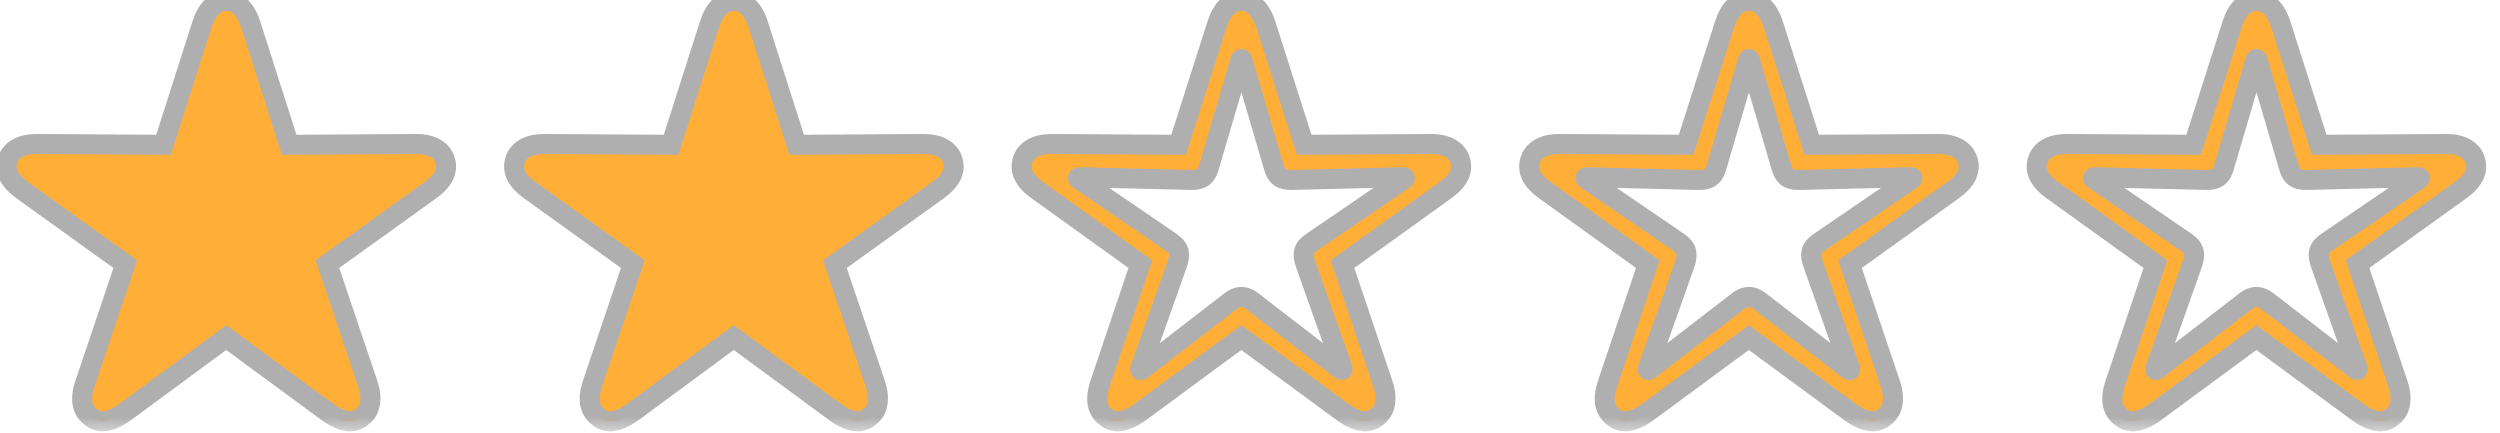 <svg width="75" height="13" viewBox="0 0 75 13" fill="none" xmlns="http://www.w3.org/2000/svg">
<mask id="path-1-outside-1_151_8" maskUnits="userSpaceOnUse" x="-1" y="-1" width="76" height="14" fill="black">
<rect fill="white" x="-1" y="-1" width="76" height="14"/>
<path d="M2.727 12.512C2.59 12.41 2.506 12.273 2.475 12.102C2.447 11.934 2.473 11.734 2.551 11.504L3.758 7.924L0.682 5.715C0.482 5.574 0.344 5.428 0.266 5.275C0.188 5.119 0.176 4.959 0.23 4.795C0.285 4.635 0.389 4.516 0.541 4.438C0.693 4.355 0.893 4.316 1.139 4.32L4.906 4.344L6.055 0.746C6.129 0.512 6.227 0.334 6.348 0.213C6.473 0.088 6.619 0.025 6.787 0.025C6.959 0.025 7.105 0.088 7.227 0.213C7.352 0.334 7.451 0.512 7.525 0.746L8.674 4.344L12.441 4.32C12.688 4.316 12.887 4.355 13.039 4.438C13.191 4.516 13.295 4.635 13.35 4.795C13.404 4.959 13.393 5.119 13.315 5.275C13.236 5.428 13.098 5.574 12.898 5.715L9.822 7.924L11.029 11.504C11.107 11.734 11.131 11.934 11.1 12.102C11.072 12.273 10.99 12.41 10.854 12.512C10.717 12.621 10.562 12.66 10.391 12.629C10.219 12.598 10.035 12.512 9.84 12.371L6.787 10.127L3.74 12.371C3.545 12.512 3.361 12.598 3.189 12.629C3.018 12.66 2.863 12.621 2.727 12.512ZM17.953 12.512C17.816 12.41 17.732 12.273 17.701 12.102C17.673 11.934 17.699 11.734 17.777 11.504L18.984 7.924L15.908 5.715C15.708 5.574 15.57 5.428 15.492 5.275C15.413 5.119 15.402 4.959 15.456 4.795C15.511 4.635 15.615 4.516 15.767 4.438C15.919 4.355 16.119 4.316 16.365 4.32L20.132 4.344L21.281 0.746C21.355 0.512 21.453 0.334 21.574 0.213C21.699 0.088 21.845 0.025 22.013 0.025C22.185 0.025 22.331 0.088 22.453 0.213C22.578 0.334 22.677 0.512 22.751 0.746L23.9 4.344L27.667 4.32C27.913 4.316 28.113 4.355 28.265 4.438C28.417 4.516 28.521 4.635 28.576 4.795C28.63 4.959 28.619 5.119 28.54 5.275C28.462 5.428 28.324 5.574 28.124 5.715L25.048 7.924L26.255 11.504C26.333 11.734 26.357 11.934 26.326 12.102C26.298 12.273 26.216 12.41 26.079 12.512C25.943 12.621 25.788 12.66 25.617 12.629C25.445 12.598 25.261 12.512 25.066 12.371L22.013 10.127L18.966 12.371C18.771 12.512 18.587 12.598 18.415 12.629C18.244 12.66 18.089 12.621 17.953 12.512ZM33.178 12.512C33.042 12.41 32.958 12.273 32.926 12.102C32.899 11.934 32.925 11.734 33.003 11.504L34.21 7.924L31.134 5.715C30.934 5.574 30.796 5.428 30.718 5.275C30.639 5.119 30.628 4.959 30.682 4.795C30.737 4.635 30.84 4.516 30.993 4.438C31.145 4.355 31.345 4.316 31.59 4.32L35.358 4.344L36.507 0.746C36.581 0.512 36.678 0.334 36.8 0.213C36.925 0.088 37.071 0.025 37.239 0.025C37.411 0.025 37.557 0.088 37.678 0.213C37.803 0.334 37.903 0.512 37.977 0.746L39.126 4.344L42.893 4.32C43.139 4.316 43.339 4.355 43.491 4.438C43.643 4.516 43.747 4.635 43.801 4.795C43.856 4.959 43.844 5.119 43.766 5.275C43.688 5.428 43.55 5.574 43.35 5.715L40.274 7.924L41.481 11.504C41.559 11.734 41.583 11.934 41.551 12.102C41.524 12.273 41.442 12.41 41.305 12.512C41.169 12.621 41.014 12.66 40.843 12.629C40.671 12.598 40.487 12.512 40.292 12.371L37.239 10.127L34.192 12.371C33.997 12.512 33.813 12.598 33.641 12.629C33.469 12.66 33.315 12.621 33.178 12.512ZM34.21 11.094C34.218 11.105 34.233 11.104 34.257 11.088L36.899 9.049C37.016 8.955 37.13 8.908 37.239 8.908C37.352 8.908 37.468 8.955 37.585 9.049L40.227 11.088C40.251 11.104 40.266 11.105 40.274 11.094C40.278 11.086 40.278 11.07 40.274 11.047L39.161 7.906C39.13 7.812 39.112 7.729 39.108 7.654C39.108 7.576 39.128 7.506 39.167 7.443C39.21 7.381 39.274 7.32 39.36 7.262L42.114 5.381C42.137 5.365 42.147 5.35 42.143 5.334C42.139 5.322 42.122 5.316 42.09 5.316L38.762 5.398C38.61 5.402 38.491 5.377 38.405 5.322C38.319 5.264 38.255 5.158 38.212 5.006L37.274 1.812C37.266 1.785 37.255 1.771 37.239 1.771C37.227 1.771 37.218 1.785 37.21 1.812L36.272 5.006C36.229 5.158 36.165 5.264 36.079 5.322C35.993 5.377 35.874 5.402 35.721 5.398L32.393 5.316C32.362 5.316 32.344 5.322 32.34 5.334C32.337 5.35 32.346 5.365 32.37 5.381L35.124 7.262C35.21 7.32 35.272 7.381 35.311 7.443C35.354 7.506 35.374 7.576 35.37 7.654C35.37 7.729 35.354 7.812 35.323 7.906L34.21 11.047C34.202 11.07 34.202 11.086 34.21 11.094ZM48.404 12.512C48.268 12.41 48.184 12.273 48.152 12.102C48.125 11.934 48.151 11.734 48.229 11.504L49.436 7.924L46.359 5.715C46.16 5.574 46.022 5.428 45.943 5.275C45.865 5.119 45.854 4.959 45.908 4.795C45.963 4.635 46.066 4.516 46.219 4.438C46.371 4.355 46.57 4.316 46.816 4.32L50.584 4.344L51.733 0.746C51.807 0.512 51.904 0.334 52.026 0.213C52.151 0.088 52.297 0.025 52.465 0.025C52.637 0.025 52.783 0.088 52.904 0.213C53.029 0.334 53.129 0.512 53.203 0.746L54.352 4.344L58.119 4.32C58.365 4.316 58.565 4.355 58.717 4.438C58.869 4.516 58.973 4.635 59.027 4.795C59.082 4.959 59.07 5.119 58.992 5.275C58.914 5.428 58.776 5.574 58.576 5.715L55.5 7.924L56.707 11.504C56.785 11.734 56.809 11.934 56.777 12.102C56.75 12.273 56.668 12.41 56.531 12.512C56.395 12.621 56.24 12.66 56.068 12.629C55.897 12.598 55.713 12.512 55.518 12.371L52.465 10.127L49.418 12.371C49.223 12.512 49.039 12.598 48.867 12.629C48.695 12.66 48.541 12.621 48.404 12.512ZM49.436 11.094C49.443 11.105 49.459 11.104 49.483 11.088L52.125 9.049C52.242 8.955 52.355 8.908 52.465 8.908C52.578 8.908 52.693 8.955 52.811 9.049L55.453 11.088C55.477 11.104 55.492 11.105 55.5 11.094C55.504 11.086 55.504 11.07 55.5 11.047L54.387 7.906C54.355 7.812 54.338 7.729 54.334 7.654C54.334 7.576 54.354 7.506 54.393 7.443C54.436 7.381 54.5 7.32 54.586 7.262L57.34 5.381C57.363 5.365 57.373 5.35 57.369 5.334C57.365 5.322 57.348 5.316 57.316 5.316L53.988 5.398C53.836 5.402 53.717 5.377 53.631 5.322C53.545 5.264 53.48 5.158 53.438 5.006L52.5 1.812C52.492 1.785 52.48 1.771 52.465 1.771C52.453 1.771 52.443 1.785 52.436 1.812L51.498 5.006C51.455 5.158 51.391 5.264 51.305 5.322C51.219 5.377 51.1 5.402 50.947 5.398L47.619 5.316C47.588 5.316 47.57 5.322 47.566 5.334C47.563 5.35 47.572 5.365 47.596 5.381L50.35 7.262C50.436 7.32 50.498 7.381 50.537 7.443C50.58 7.506 50.6 7.576 50.596 7.654C50.596 7.729 50.58 7.812 50.549 7.906L49.436 11.047C49.428 11.07 49.428 11.086 49.436 11.094ZM63.63 12.512C63.494 12.41 63.41 12.273 63.378 12.102C63.351 11.934 63.376 11.734 63.455 11.504L64.662 7.924L61.585 5.715C61.386 5.574 61.248 5.428 61.169 5.275C61.091 5.119 61.08 4.959 61.134 4.795C61.189 4.635 61.292 4.516 61.445 4.438C61.597 4.355 61.796 4.316 62.042 4.32L65.81 4.344L66.958 0.746C67.033 0.512 67.13 0.334 67.251 0.213C67.376 0.088 67.523 0.025 67.691 0.025C67.863 0.025 68.009 0.088 68.13 0.213C68.255 0.334 68.355 0.512 68.429 0.746L69.578 4.344L73.345 4.32C73.591 4.316 73.79 4.355 73.943 4.438C74.095 4.516 74.199 4.635 74.253 4.795C74.308 4.959 74.296 5.119 74.218 5.275C74.14 5.428 74.001 5.574 73.802 5.715L70.726 7.924L71.933 11.504C72.011 11.734 72.035 11.934 72.003 12.102C71.976 12.273 71.894 12.41 71.757 12.512C71.621 12.621 71.466 12.66 71.294 12.629C71.123 12.598 70.939 12.512 70.744 12.371L67.691 10.127L64.644 12.371C64.449 12.512 64.265 12.598 64.093 12.629C63.921 12.66 63.767 12.621 63.63 12.512ZM64.662 11.094C64.669 11.105 64.685 11.104 64.708 11.088L67.351 9.049C67.468 8.955 67.582 8.908 67.691 8.908C67.804 8.908 67.919 8.955 68.037 9.049L70.679 11.088C70.703 11.104 70.718 11.105 70.726 11.094C70.73 11.086 70.73 11.07 70.726 11.047L69.613 7.906C69.582 7.812 69.564 7.729 69.56 7.654C69.56 7.576 69.579 7.506 69.619 7.443C69.662 7.381 69.726 7.32 69.812 7.262L72.566 5.381C72.589 5.365 72.599 5.35 72.595 5.334C72.591 5.322 72.574 5.316 72.542 5.316L69.214 5.398C69.062 5.402 68.943 5.377 68.857 5.322C68.771 5.264 68.707 5.158 68.663 5.006L67.726 1.812C67.718 1.785 67.707 1.771 67.691 1.771C67.679 1.771 67.669 1.785 67.662 1.812L66.724 5.006C66.681 5.158 66.617 5.264 66.531 5.322C66.445 5.377 66.326 5.402 66.173 5.398L62.845 5.316C62.814 5.316 62.796 5.322 62.792 5.334C62.788 5.35 62.798 5.365 62.822 5.381L65.576 7.262C65.662 7.32 65.724 7.381 65.763 7.443C65.806 7.506 65.826 7.576 65.822 7.654C65.822 7.729 65.806 7.812 65.775 7.906L64.662 11.047C64.654 11.07 64.654 11.086 64.662 11.094Z"/>
</mask>
<path d="M2.727 12.512C2.59 12.41 2.506 12.273 2.475 12.102C2.447 11.934 2.473 11.734 2.551 11.504L3.758 7.924L0.682 5.715C0.482 5.574 0.344 5.428 0.266 5.275C0.188 5.119 0.176 4.959 0.23 4.795C0.285 4.635 0.389 4.516 0.541 4.438C0.693 4.355 0.893 4.316 1.139 4.32L4.906 4.344L6.055 0.746C6.129 0.512 6.227 0.334 6.348 0.213C6.473 0.088 6.619 0.025 6.787 0.025C6.959 0.025 7.105 0.088 7.227 0.213C7.352 0.334 7.451 0.512 7.525 0.746L8.674 4.344L12.441 4.32C12.688 4.316 12.887 4.355 13.039 4.438C13.191 4.516 13.295 4.635 13.35 4.795C13.404 4.959 13.393 5.119 13.315 5.275C13.236 5.428 13.098 5.574 12.898 5.715L9.822 7.924L11.029 11.504C11.107 11.734 11.131 11.934 11.1 12.102C11.072 12.273 10.99 12.41 10.854 12.512C10.717 12.621 10.562 12.66 10.391 12.629C10.219 12.598 10.035 12.512 9.84 12.371L6.787 10.127L3.74 12.371C3.545 12.512 3.361 12.598 3.189 12.629C3.018 12.66 2.863 12.621 2.727 12.512ZM17.953 12.512C17.816 12.41 17.732 12.273 17.701 12.102C17.673 11.934 17.699 11.734 17.777 11.504L18.984 7.924L15.908 5.715C15.708 5.574 15.57 5.428 15.492 5.275C15.413 5.119 15.402 4.959 15.456 4.795C15.511 4.635 15.615 4.516 15.767 4.438C15.919 4.355 16.119 4.316 16.365 4.32L20.132 4.344L21.281 0.746C21.355 0.512 21.453 0.334 21.574 0.213C21.699 0.088 21.845 0.025 22.013 0.025C22.185 0.025 22.331 0.088 22.453 0.213C22.578 0.334 22.677 0.512 22.751 0.746L23.9 4.344L27.667 4.32C27.913 4.316 28.113 4.355 28.265 4.438C28.417 4.516 28.521 4.635 28.576 4.795C28.63 4.959 28.619 5.119 28.54 5.275C28.462 5.428 28.324 5.574 28.124 5.715L25.048 7.924L26.255 11.504C26.333 11.734 26.357 11.934 26.326 12.102C26.298 12.273 26.216 12.41 26.079 12.512C25.943 12.621 25.788 12.66 25.617 12.629C25.445 12.598 25.261 12.512 25.066 12.371L22.013 10.127L18.966 12.371C18.771 12.512 18.587 12.598 18.415 12.629C18.244 12.66 18.089 12.621 17.953 12.512ZM33.178 12.512C33.042 12.41 32.958 12.273 32.926 12.102C32.899 11.934 32.925 11.734 33.003 11.504L34.21 7.924L31.134 5.715C30.934 5.574 30.796 5.428 30.718 5.275C30.639 5.119 30.628 4.959 30.682 4.795C30.737 4.635 30.84 4.516 30.993 4.438C31.145 4.355 31.345 4.316 31.59 4.32L35.358 4.344L36.507 0.746C36.581 0.512 36.678 0.334 36.8 0.213C36.925 0.088 37.071 0.025 37.239 0.025C37.411 0.025 37.557 0.088 37.678 0.213C37.803 0.334 37.903 0.512 37.977 0.746L39.126 4.344L42.893 4.32C43.139 4.316 43.339 4.355 43.491 4.438C43.643 4.516 43.747 4.635 43.801 4.795C43.856 4.959 43.844 5.119 43.766 5.275C43.688 5.428 43.55 5.574 43.35 5.715L40.274 7.924L41.481 11.504C41.559 11.734 41.583 11.934 41.551 12.102C41.524 12.273 41.442 12.41 41.305 12.512C41.169 12.621 41.014 12.66 40.843 12.629C40.671 12.598 40.487 12.512 40.292 12.371L37.239 10.127L34.192 12.371C33.997 12.512 33.813 12.598 33.641 12.629C33.469 12.66 33.315 12.621 33.178 12.512ZM34.21 11.094C34.218 11.105 34.233 11.104 34.257 11.088L36.899 9.049C37.016 8.955 37.13 8.908 37.239 8.908C37.352 8.908 37.468 8.955 37.585 9.049L40.227 11.088C40.251 11.104 40.266 11.105 40.274 11.094C40.278 11.086 40.278 11.07 40.274 11.047L39.161 7.906C39.13 7.812 39.112 7.729 39.108 7.654C39.108 7.576 39.128 7.506 39.167 7.443C39.21 7.381 39.274 7.32 39.36 7.262L42.114 5.381C42.137 5.365 42.147 5.35 42.143 5.334C42.139 5.322 42.122 5.316 42.09 5.316L38.762 5.398C38.61 5.402 38.491 5.377 38.405 5.322C38.319 5.264 38.255 5.158 38.212 5.006L37.274 1.812C37.266 1.785 37.255 1.771 37.239 1.771C37.227 1.771 37.218 1.785 37.21 1.812L36.272 5.006C36.229 5.158 36.165 5.264 36.079 5.322C35.993 5.377 35.874 5.402 35.721 5.398L32.393 5.316C32.362 5.316 32.344 5.322 32.34 5.334C32.337 5.35 32.346 5.365 32.37 5.381L35.124 7.262C35.21 7.32 35.272 7.381 35.311 7.443C35.354 7.506 35.374 7.576 35.37 7.654C35.37 7.729 35.354 7.812 35.323 7.906L34.21 11.047C34.202 11.07 34.202 11.086 34.21 11.094ZM48.404 12.512C48.268 12.41 48.184 12.273 48.152 12.102C48.125 11.934 48.151 11.734 48.229 11.504L49.436 7.924L46.359 5.715C46.16 5.574 46.022 5.428 45.943 5.275C45.865 5.119 45.854 4.959 45.908 4.795C45.963 4.635 46.066 4.516 46.219 4.438C46.371 4.355 46.57 4.316 46.816 4.32L50.584 4.344L51.733 0.746C51.807 0.512 51.904 0.334 52.026 0.213C52.151 0.088 52.297 0.025 52.465 0.025C52.637 0.025 52.783 0.088 52.904 0.213C53.029 0.334 53.129 0.512 53.203 0.746L54.352 4.344L58.119 4.32C58.365 4.316 58.565 4.355 58.717 4.438C58.869 4.516 58.973 4.635 59.027 4.795C59.082 4.959 59.07 5.119 58.992 5.275C58.914 5.428 58.776 5.574 58.576 5.715L55.5 7.924L56.707 11.504C56.785 11.734 56.809 11.934 56.777 12.102C56.75 12.273 56.668 12.41 56.531 12.512C56.395 12.621 56.24 12.66 56.068 12.629C55.897 12.598 55.713 12.512 55.518 12.371L52.465 10.127L49.418 12.371C49.223 12.512 49.039 12.598 48.867 12.629C48.695 12.66 48.541 12.621 48.404 12.512ZM49.436 11.094C49.443 11.105 49.459 11.104 49.483 11.088L52.125 9.049C52.242 8.955 52.355 8.908 52.465 8.908C52.578 8.908 52.693 8.955 52.811 9.049L55.453 11.088C55.477 11.104 55.492 11.105 55.5 11.094C55.504 11.086 55.504 11.07 55.5 11.047L54.387 7.906C54.355 7.812 54.338 7.729 54.334 7.654C54.334 7.576 54.354 7.506 54.393 7.443C54.436 7.381 54.5 7.32 54.586 7.262L57.34 5.381C57.363 5.365 57.373 5.35 57.369 5.334C57.365 5.322 57.348 5.316 57.316 5.316L53.988 5.398C53.836 5.402 53.717 5.377 53.631 5.322C53.545 5.264 53.48 5.158 53.438 5.006L52.5 1.812C52.492 1.785 52.48 1.771 52.465 1.771C52.453 1.771 52.443 1.785 52.436 1.812L51.498 5.006C51.455 5.158 51.391 5.264 51.305 5.322C51.219 5.377 51.1 5.402 50.947 5.398L47.619 5.316C47.588 5.316 47.57 5.322 47.566 5.334C47.563 5.35 47.572 5.365 47.596 5.381L50.35 7.262C50.436 7.32 50.498 7.381 50.537 7.443C50.58 7.506 50.6 7.576 50.596 7.654C50.596 7.729 50.58 7.812 50.549 7.906L49.436 11.047C49.428 11.07 49.428 11.086 49.436 11.094ZM63.63 12.512C63.494 12.41 63.41 12.273 63.378 12.102C63.351 11.934 63.376 11.734 63.455 11.504L64.662 7.924L61.585 5.715C61.386 5.574 61.248 5.428 61.169 5.275C61.091 5.119 61.08 4.959 61.134 4.795C61.189 4.635 61.292 4.516 61.445 4.438C61.597 4.355 61.796 4.316 62.042 4.32L65.81 4.344L66.958 0.746C67.033 0.512 67.13 0.334 67.251 0.213C67.376 0.088 67.523 0.025 67.691 0.025C67.863 0.025 68.009 0.088 68.13 0.213C68.255 0.334 68.355 0.512 68.429 0.746L69.578 4.344L73.345 4.32C73.591 4.316 73.79 4.355 73.943 4.438C74.095 4.516 74.199 4.635 74.253 4.795C74.308 4.959 74.296 5.119 74.218 5.275C74.14 5.428 74.001 5.574 73.802 5.715L70.726 7.924L71.933 11.504C72.011 11.734 72.035 11.934 72.003 12.102C71.976 12.273 71.894 12.41 71.757 12.512C71.621 12.621 71.466 12.66 71.294 12.629C71.123 12.598 70.939 12.512 70.744 12.371L67.691 10.127L64.644 12.371C64.449 12.512 64.265 12.598 64.093 12.629C63.921 12.66 63.767 12.621 63.63 12.512ZM64.662 11.094C64.669 11.105 64.685 11.104 64.708 11.088L67.351 9.049C67.468 8.955 67.582 8.908 67.691 8.908C67.804 8.908 67.919 8.955 68.037 9.049L70.679 11.088C70.703 11.104 70.718 11.105 70.726 11.094C70.73 11.086 70.73 11.07 70.726 11.047L69.613 7.906C69.582 7.812 69.564 7.729 69.56 7.654C69.56 7.576 69.579 7.506 69.619 7.443C69.662 7.381 69.726 7.32 69.812 7.262L72.566 5.381C72.589 5.365 72.599 5.35 72.595 5.334C72.591 5.322 72.574 5.316 72.542 5.316L69.214 5.398C69.062 5.402 68.943 5.377 68.857 5.322C68.771 5.264 68.707 5.158 68.663 5.006L67.726 1.812C67.718 1.785 67.707 1.771 67.691 1.771C67.679 1.771 67.669 1.785 67.662 1.812L66.724 5.006C66.681 5.158 66.617 5.264 66.531 5.322C66.445 5.377 66.326 5.402 66.173 5.398L62.845 5.316C62.814 5.316 62.796 5.322 62.792 5.334C62.788 5.35 62.798 5.365 62.822 5.381L65.576 7.262C65.662 7.32 65.724 7.381 65.763 7.443C65.806 7.506 65.826 7.576 65.822 7.654C65.822 7.729 65.806 7.812 65.775 7.906L64.662 11.047C64.654 11.07 64.654 11.086 64.662 11.094Z" fill="#FFAF37"/>
<path d="M2.727 12.512L2.914 12.277L2.905 12.271L2.727 12.512ZM2.475 12.102L2.178 12.15L2.179 12.155L2.475 12.102ZM2.551 11.504L2.835 11.6L2.835 11.6L2.551 11.504ZM3.758 7.924L4.042 8.02L4.113 7.81L3.933 7.68L3.758 7.924ZM0.682 5.715L0.857 5.471L0.855 5.47L0.682 5.715ZM0.266 5.275L-0.003 5.41L-0.001 5.412L0.266 5.275ZM0.23 4.795L-0.053 4.698L-0.054 4.7L0.23 4.795ZM0.541 4.438L0.678 4.705L0.683 4.702L0.541 4.438ZM1.139 4.32L1.134 4.62L1.137 4.62L1.139 4.32ZM4.906 4.344L4.904 4.644L5.125 4.645L5.192 4.435L4.906 4.344ZM6.055 0.746L6.34 0.837L6.341 0.837L6.055 0.746ZM7.227 0.213L7.011 0.422L7.018 0.428L7.227 0.213ZM7.525 0.746L7.239 0.837L7.24 0.837L7.525 0.746ZM8.674 4.344L8.388 4.435L8.455 4.645L8.676 4.644L8.674 4.344ZM12.441 4.32L12.443 4.62L12.446 4.62L12.441 4.32ZM13.039 4.438L12.897 4.702L12.902 4.704L13.039 4.438ZM13.35 4.795L13.634 4.7L13.633 4.698L13.35 4.795ZM13.315 5.275L13.581 5.412L13.583 5.41L13.315 5.275ZM12.898 5.715L12.725 5.47L12.723 5.471L12.898 5.715ZM9.822 7.924L9.647 7.68L9.467 7.81L9.538 8.02L9.822 7.924ZM11.029 11.504L10.745 11.6L10.745 11.6L11.029 11.504ZM11.1 12.102L10.805 12.047L10.803 12.054L11.1 12.102ZM10.854 12.512L10.675 12.271L10.666 12.277L10.854 12.512ZM9.84 12.371L9.662 12.613L9.665 12.615L9.84 12.371ZM6.787 10.127L6.965 9.885L6.787 9.754L6.609 9.885L6.787 10.127ZM3.74 12.371L3.916 12.615L3.918 12.613L3.74 12.371ZM2.905 12.271C2.832 12.216 2.788 12.147 2.77 12.048L2.179 12.155C2.224 12.4 2.348 12.604 2.548 12.752L2.905 12.271ZM2.771 12.053C2.754 11.95 2.766 11.803 2.835 11.6L2.267 11.408C2.179 11.666 2.141 11.917 2.179 12.15L2.771 12.053ZM2.835 11.6L4.042 8.02L3.474 7.828L2.267 11.408L2.835 11.6ZM3.933 7.68L0.857 5.471L0.507 5.959L3.583 8.168L3.933 7.68ZM0.855 5.47C0.679 5.346 0.581 5.233 0.533 5.138L-0.001 5.412C0.106 5.622 0.286 5.802 0.509 5.96L0.855 5.47ZM0.534 5.141C0.491 5.055 0.486 4.978 0.515 4.89L-0.054 4.7C-0.134 4.94 -0.116 5.183 -0.003 5.41L0.534 5.141ZM0.514 4.892C0.544 4.806 0.594 4.748 0.678 4.704L0.404 4.171C0.183 4.284 0.027 4.463 -0.053 4.698L0.514 4.892ZM0.683 4.702C0.775 4.652 0.919 4.617 1.134 4.62L1.143 4.02C0.866 4.016 0.611 4.059 0.399 4.173L0.683 4.702ZM1.137 4.62L4.904 4.644L4.908 4.044L1.141 4.02L1.137 4.62ZM5.192 4.435L6.34 0.837L5.769 0.655L4.62 4.253L5.192 4.435ZM6.341 0.837C6.406 0.629 6.484 0.501 6.56 0.425L6.136 0.001C5.969 0.167 5.852 0.394 5.769 0.656L6.341 0.837ZM6.56 0.425C6.632 0.353 6.703 0.325 6.787 0.325V-0.275C6.535 -0.275 6.314 -0.177 6.136 0.001L6.56 0.425ZM6.787 0.325C6.877 0.325 6.946 0.354 7.011 0.422L7.442 0.004C7.265 -0.178 7.041 -0.275 6.787 -0.275V0.325ZM7.018 0.428C7.095 0.504 7.174 0.631 7.239 0.837L7.811 0.656C7.728 0.392 7.608 0.164 7.435 -0.003L7.018 0.428ZM7.24 0.837L8.388 4.435L8.96 4.253L7.811 0.655L7.24 0.837ZM8.676 4.644L12.443 4.62L12.44 4.02L8.672 4.044L8.676 4.644ZM12.446 4.62C12.661 4.617 12.805 4.652 12.897 4.702L13.181 4.173C12.969 4.059 12.714 4.016 12.437 4.02L12.446 4.62ZM12.902 4.704C12.986 4.748 13.037 4.806 13.066 4.892L13.633 4.698C13.553 4.463 13.397 4.284 13.176 4.171L12.902 4.704ZM13.065 4.89C13.094 4.978 13.089 5.055 13.046 5.141L13.583 5.41C13.696 5.183 13.714 4.94 13.634 4.7L13.065 4.89ZM13.047 5.138C12.999 5.233 12.901 5.346 12.725 5.47L13.071 5.96C13.294 5.802 13.474 5.622 13.581 5.412L13.047 5.138ZM12.723 5.471L9.647 7.68L9.997 8.168L13.073 5.959L12.723 5.471ZM9.538 8.02L10.745 11.6L11.314 11.408L10.107 7.828L9.538 8.02ZM10.745 11.6C10.813 11.802 10.823 11.946 10.805 12.047L11.395 12.156C11.438 11.921 11.401 11.667 11.313 11.408L10.745 11.6ZM10.803 12.054C10.788 12.151 10.747 12.217 10.675 12.271L11.032 12.752C11.234 12.603 11.357 12.396 11.396 12.149L10.803 12.054ZM10.666 12.277C10.597 12.333 10.531 12.349 10.444 12.334L10.337 12.924C10.594 12.971 10.837 12.909 11.041 12.746L10.666 12.277ZM10.444 12.334C10.33 12.313 10.187 12.252 10.015 12.128L9.665 12.615C9.883 12.772 10.108 12.882 10.337 12.924L10.444 12.334ZM10.018 12.129L6.965 9.885L6.609 10.369L9.662 12.613L10.018 12.129ZM6.609 9.885L3.562 12.13L3.918 12.613L6.965 10.368L6.609 9.885ZM3.565 12.128C3.393 12.252 3.25 12.313 3.136 12.334L3.243 12.924C3.472 12.882 3.697 12.772 3.916 12.615L3.565 12.128ZM3.136 12.334C3.05 12.349 2.983 12.333 2.914 12.277L2.539 12.746C2.743 12.909 2.986 12.971 3.243 12.924L3.136 12.334ZM17.953 12.512L18.14 12.277L18.131 12.271L17.953 12.512ZM17.701 12.102L17.404 12.15L17.405 12.155L17.701 12.102ZM17.777 11.504L18.061 11.6L18.061 11.6L17.777 11.504ZM18.984 7.924L19.268 8.02L19.339 7.81L19.159 7.68L18.984 7.924ZM15.908 5.715L16.083 5.471L16.081 5.47L15.908 5.715ZM15.492 5.275L15.223 5.41L15.225 5.412L15.492 5.275ZM15.456 4.795L15.172 4.698L15.172 4.7L15.456 4.795ZM15.767 4.438L15.904 4.705L15.909 4.702L15.767 4.438ZM16.365 4.32L16.36 4.62L16.363 4.62L16.365 4.32ZM20.132 4.344L20.13 4.644L20.351 4.645L20.418 4.435L20.132 4.344ZM21.281 0.746L21.566 0.837L21.567 0.837L21.281 0.746ZM22.453 0.213L22.237 0.422L22.244 0.428L22.453 0.213ZM22.751 0.746L22.465 0.837L22.465 0.837L22.751 0.746ZM23.9 4.344L23.614 4.435L23.681 4.645L23.902 4.644L23.9 4.344ZM27.667 4.32L27.669 4.62L27.672 4.62L27.667 4.32ZM28.265 4.438L28.123 4.702L28.128 4.704L28.265 4.438ZM28.576 4.795L28.86 4.7L28.86 4.698L28.576 4.795ZM28.54 5.275L28.807 5.412L28.809 5.41L28.54 5.275ZM28.124 5.715L27.951 5.47L27.949 5.471L28.124 5.715ZM25.048 7.924L24.873 7.68L24.693 7.81L24.764 8.02L25.048 7.924ZM26.255 11.504L25.971 11.6L25.971 11.6L26.255 11.504ZM26.326 12.102L26.03 12.047L26.029 12.054L26.326 12.102ZM26.079 12.512L25.9 12.271L25.892 12.277L26.079 12.512ZM25.066 12.371L24.888 12.613L24.89 12.615L25.066 12.371ZM22.013 10.127L22.191 9.885L22.013 9.754L21.835 9.885L22.013 10.127ZM18.966 12.371L19.142 12.615L19.144 12.613L18.966 12.371ZM18.131 12.271C18.058 12.216 18.014 12.147 17.996 12.048L17.405 12.155C17.45 12.4 17.574 12.604 17.774 12.752L18.131 12.271ZM17.997 12.053C17.98 11.95 17.992 11.803 18.061 11.6L17.493 11.408C17.405 11.666 17.367 11.917 17.404 12.15L17.997 12.053ZM18.061 11.6L19.268 8.02L18.7 7.828L17.492 11.408L18.061 11.6ZM19.159 7.68L16.083 5.471L15.733 5.959L18.809 8.168L19.159 7.68ZM16.081 5.47C15.905 5.346 15.807 5.233 15.758 5.138L15.225 5.412C15.332 5.622 15.511 5.802 15.735 5.96L16.081 5.47ZM15.76 5.141C15.717 5.055 15.712 4.978 15.741 4.89L15.172 4.7C15.092 4.94 15.11 5.183 15.223 5.41L15.76 5.141ZM15.74 4.892C15.77 4.806 15.82 4.748 15.904 4.704L15.63 4.171C15.409 4.284 15.253 4.463 15.172 4.698L15.74 4.892ZM15.909 4.702C16.001 4.652 16.145 4.617 16.36 4.62L16.369 4.02C16.092 4.016 15.837 4.059 15.625 4.173L15.909 4.702ZM16.363 4.62L20.13 4.644L20.134 4.044L16.366 4.02L16.363 4.62ZM20.418 4.435L21.566 0.837L20.995 0.655L19.846 4.253L20.418 4.435ZM21.567 0.837C21.632 0.629 21.71 0.501 21.786 0.425L21.361 0.001C21.195 0.167 21.078 0.394 20.995 0.656L21.567 0.837ZM21.786 0.425C21.858 0.353 21.929 0.325 22.013 0.325V-0.275C21.761 -0.275 21.539 -0.177 21.361 0.001L21.786 0.425ZM22.013 0.325C22.103 0.325 22.172 0.354 22.237 0.422L22.668 0.004C22.491 -0.178 22.267 -0.275 22.013 -0.275V0.325ZM22.244 0.428C22.321 0.504 22.4 0.631 22.465 0.837L23.037 0.656C22.954 0.392 22.834 0.164 22.661 -0.003L22.244 0.428ZM22.465 0.837L23.614 4.435L24.186 4.253L23.037 0.655L22.465 0.837ZM23.902 4.644L27.669 4.62L27.666 4.02L23.898 4.044L23.902 4.644ZM27.672 4.62C27.887 4.617 28.031 4.652 28.123 4.702L28.407 4.173C28.195 4.059 27.939 4.016 27.663 4.02L27.672 4.62ZM28.128 4.704C28.212 4.748 28.262 4.806 28.292 4.892L28.86 4.698C28.779 4.463 28.622 4.284 28.402 4.171L28.128 4.704ZM28.291 4.89C28.32 4.978 28.315 5.055 28.272 5.141L28.809 5.41C28.922 5.183 28.94 4.94 28.86 4.7L28.291 4.89ZM28.273 5.138C28.225 5.233 28.127 5.346 27.951 5.47L28.297 5.96C28.52 5.802 28.7 5.622 28.807 5.412L28.273 5.138ZM27.949 5.471L24.873 7.68L25.223 8.168L28.299 5.959L27.949 5.471ZM24.764 8.02L25.971 11.6L26.54 11.408L25.332 7.828L24.764 8.02ZM25.971 11.6C26.039 11.802 26.049 11.946 26.031 12.047L26.62 12.156C26.664 11.921 26.627 11.667 26.539 11.408L25.971 11.6ZM26.029 12.054C26.014 12.151 25.973 12.217 25.901 12.271L26.258 12.752C26.459 12.603 26.582 12.396 26.622 12.149L26.029 12.054ZM25.892 12.277C25.823 12.333 25.756 12.349 25.67 12.334L25.563 12.924C25.82 12.971 26.063 12.909 26.267 12.746L25.892 12.277ZM25.67 12.334C25.555 12.313 25.413 12.252 25.241 12.128L24.89 12.615C25.109 12.772 25.334 12.882 25.563 12.924L25.67 12.334ZM25.244 12.129L22.191 9.885L21.835 10.369L24.888 12.613L25.244 12.129ZM21.835 9.885L18.788 12.13L19.144 12.613L22.191 10.368L21.835 9.885ZM18.791 12.128C18.619 12.252 18.476 12.313 18.362 12.334L18.469 12.924C18.698 12.882 18.923 12.772 19.142 12.615L18.791 12.128ZM18.362 12.334C18.276 12.349 18.209 12.333 18.14 12.277L17.765 12.746C17.969 12.909 18.212 12.971 18.469 12.924L18.362 12.334ZM33.178 12.512L33.366 12.277L33.357 12.271L33.178 12.512ZM32.926 12.102L32.63 12.15L32.631 12.155L32.926 12.102ZM33.003 11.504L33.287 11.6L33.287 11.6L33.003 11.504ZM34.21 7.924L34.494 8.02L34.565 7.81L34.385 7.68L34.21 7.924ZM31.134 5.715L31.308 5.471L31.306 5.47L31.134 5.715ZM30.718 5.275L30.449 5.41L30.451 5.412L30.718 5.275ZM30.682 4.795L30.398 4.698L30.398 4.7L30.682 4.795ZM30.993 4.438L31.13 4.705L31.135 4.702L30.993 4.438ZM31.59 4.32L31.586 4.62L31.589 4.62L31.59 4.32ZM35.358 4.344L35.356 4.644L35.577 4.645L35.644 4.435L35.358 4.344ZM36.507 0.746L36.792 0.837L36.793 0.837L36.507 0.746ZM37.678 0.213L37.463 0.422L37.47 0.428L37.678 0.213ZM37.977 0.746L37.691 0.837L37.691 0.837L37.977 0.746ZM39.126 4.344L38.84 4.435L38.907 4.645L39.128 4.644L39.126 4.344ZM42.893 4.32L42.895 4.62L42.898 4.62L42.893 4.32ZM43.491 4.438L43.349 4.702L43.354 4.704L43.491 4.438ZM43.801 4.795L44.086 4.7L44.085 4.698L43.801 4.795ZM43.766 5.275L44.033 5.412L44.035 5.41L43.766 5.275ZM43.35 5.715L43.177 5.47L43.175 5.471L43.35 5.715ZM40.274 7.924L40.099 7.68L39.919 7.81L39.99 8.02L40.274 7.924ZM41.481 11.504L41.197 11.6L41.197 11.6L41.481 11.504ZM41.551 12.102L41.256 12.047L41.255 12.054L41.551 12.102ZM41.305 12.512L41.126 12.271L41.118 12.277L41.305 12.512ZM40.292 12.371L40.114 12.613L40.116 12.615L40.292 12.371ZM37.239 10.127L37.417 9.885L37.239 9.754L37.061 9.885L37.239 10.127ZM34.192 12.371L34.367 12.615L34.37 12.613L34.192 12.371ZM34.21 11.094L34.459 10.927L34.443 10.903L34.422 10.882L34.21 11.094ZM34.257 11.088L34.423 11.338L34.432 11.332L34.44 11.325L34.257 11.088ZM36.899 9.049L37.082 9.286L37.087 9.283L36.899 9.049ZM37.585 9.049L37.397 9.283L37.401 9.286L37.585 9.049ZM40.227 11.088L40.044 11.325L40.052 11.332L40.061 11.338L40.227 11.088ZM40.274 11.094L40.524 11.26L40.534 11.245L40.542 11.228L40.274 11.094ZM40.274 11.047L40.57 10.998L40.566 10.972L40.557 10.947L40.274 11.047ZM39.161 7.906L38.876 8.001L38.878 8.006L39.161 7.906ZM39.108 7.654H38.808V7.662L38.809 7.67L39.108 7.654ZM39.167 7.443L38.919 7.273L38.912 7.284L39.167 7.443ZM39.36 7.262L39.529 7.51L39.529 7.509L39.36 7.262ZM42.114 5.381L41.948 5.131L41.945 5.133L42.114 5.381ZM42.143 5.334L42.434 5.261L42.431 5.25L42.428 5.239L42.143 5.334ZM42.09 5.316V5.016L42.083 5.016L42.09 5.316ZM38.762 5.398L38.755 5.099L38.755 5.099L38.762 5.398ZM38.405 5.322L38.236 5.57L38.244 5.575L38.405 5.322ZM38.212 5.006L38.5 4.924L38.499 4.921L38.212 5.006ZM37.274 1.812L36.986 1.895L36.986 1.897L37.274 1.812ZM37.21 1.812L37.498 1.897L37.498 1.895L37.21 1.812ZM36.272 5.006L35.984 4.921L35.983 4.924L36.272 5.006ZM36.079 5.322L36.24 5.575L36.248 5.57L36.079 5.322ZM35.721 5.398L35.729 5.099L35.729 5.099L35.721 5.398ZM32.393 5.316L32.401 5.016H32.393V5.316ZM32.34 5.334L32.056 5.239L32.052 5.25L32.05 5.261L32.34 5.334ZM32.37 5.381L32.539 5.133L32.536 5.131L32.37 5.381ZM35.124 7.262L34.955 7.509L34.955 7.51L35.124 7.262ZM35.311 7.443L35.057 7.603L35.064 7.613L35.311 7.443ZM35.37 7.654L35.07 7.639L35.07 7.647V7.654H35.37ZM35.323 7.906L35.606 8.007L35.608 8.001L35.323 7.906ZM34.21 11.047L33.927 10.947L33.925 10.952L34.21 11.047ZM33.357 12.271C33.283 12.216 33.24 12.147 33.222 12.048L32.631 12.155C32.676 12.4 32.8 12.604 32.999 12.752L33.357 12.271ZM33.223 12.053C33.206 11.95 33.218 11.803 33.287 11.6L32.718 11.408C32.631 11.666 32.593 11.917 32.63 12.15L33.223 12.053ZM33.287 11.6L34.494 8.02L33.925 7.828L32.718 11.408L33.287 11.6ZM34.385 7.68L31.308 5.471L30.959 5.959L34.035 8.168L34.385 7.68ZM31.306 5.47C31.131 5.346 31.033 5.233 30.984 5.138L30.451 5.412C30.558 5.622 30.737 5.802 30.96 5.96L31.306 5.47ZM30.986 5.141C30.943 5.055 30.938 4.978 30.967 4.89L30.398 4.7C30.318 4.94 30.336 5.183 30.449 5.41L30.986 5.141ZM30.966 4.892C30.995 4.806 31.046 4.748 31.13 4.704L30.856 4.171C30.635 4.284 30.479 4.463 30.398 4.698L30.966 4.892ZM31.135 4.702C31.227 4.652 31.37 4.617 31.586 4.62L31.595 4.02C31.318 4.016 31.063 4.059 30.851 4.173L31.135 4.702ZM31.589 4.62L35.356 4.644L35.36 4.044L31.592 4.02L31.589 4.62ZM35.644 4.435L36.792 0.837L36.221 0.655L35.072 4.253L35.644 4.435ZM36.793 0.837C36.858 0.629 36.936 0.501 37.012 0.425L36.587 0.001C36.421 0.167 36.303 0.394 36.221 0.656L36.793 0.837ZM37.012 0.425C37.084 0.353 37.155 0.325 37.239 0.325V-0.275C36.987 -0.275 36.765 -0.177 36.587 0.001L37.012 0.425ZM37.239 0.325C37.328 0.325 37.398 0.354 37.463 0.422L37.894 0.004C37.717 -0.178 37.493 -0.275 37.239 -0.275V0.325ZM37.47 0.428C37.547 0.504 37.626 0.631 37.691 0.837L38.263 0.656C38.18 0.392 38.06 0.164 37.887 -0.003L37.47 0.428ZM37.691 0.837L38.84 4.435L39.411 4.253L38.263 0.655L37.691 0.837ZM39.128 4.644L42.895 4.62L42.891 4.02L39.124 4.044L39.128 4.644ZM42.898 4.62C43.113 4.617 43.257 4.652 43.349 4.702L43.633 4.173C43.421 4.059 43.166 4.016 42.889 4.02L42.898 4.62ZM43.354 4.704C43.438 4.748 43.488 4.806 43.518 4.892L44.085 4.698C44.005 4.463 43.849 4.284 43.628 4.171L43.354 4.704ZM43.517 4.89C43.546 4.978 43.541 5.055 43.498 5.141L44.035 5.41C44.148 5.183 44.166 4.94 44.086 4.7L43.517 4.89ZM43.499 5.138C43.451 5.233 43.353 5.346 43.177 5.47L43.523 5.96C43.746 5.802 43.926 5.622 44.033 5.412L43.499 5.138ZM43.175 5.471L40.099 7.68L40.449 8.168L43.525 5.959L43.175 5.471ZM39.99 8.02L41.197 11.6L41.766 11.408L40.558 7.828L39.99 8.02ZM41.197 11.6C41.265 11.802 41.275 11.946 41.257 12.047L41.846 12.156C41.89 11.921 41.853 11.667 41.765 11.408L41.197 11.6ZM41.255 12.054C41.24 12.151 41.199 12.217 41.127 12.271L41.484 12.752C41.685 12.603 41.808 12.396 41.848 12.149L41.255 12.054ZM41.118 12.277C41.049 12.333 40.982 12.349 40.896 12.334L40.789 12.924C41.046 12.971 41.288 12.909 41.493 12.746L41.118 12.277ZM40.896 12.334C40.782 12.313 40.639 12.252 40.467 12.128L40.116 12.615C40.335 12.772 40.56 12.882 40.789 12.924L40.896 12.334ZM40.469 12.129L37.417 9.885L37.061 10.369L40.114 12.613L40.469 12.129ZM37.061 9.885L34.014 12.13L34.37 12.613L37.417 10.368L37.061 9.885ZM34.017 12.128C33.845 12.252 33.702 12.313 33.588 12.334L33.695 12.924C33.924 12.882 34.149 12.772 34.367 12.615L34.017 12.128ZM33.588 12.334C33.501 12.349 33.435 12.333 33.366 12.277L32.991 12.746C33.195 12.909 33.438 12.971 33.695 12.924L33.588 12.334ZM33.96 11.26C33.991 11.307 34.038 11.35 34.102 11.377C34.163 11.402 34.221 11.404 34.264 11.399C34.342 11.389 34.398 11.354 34.423 11.338L34.09 10.838C34.091 10.838 34.128 10.811 34.19 10.803C34.226 10.799 34.277 10.8 34.332 10.823C34.39 10.847 34.432 10.887 34.459 10.927L33.96 11.26ZM34.44 11.325L37.082 9.286L36.716 8.811L34.073 10.85L34.44 11.325ZM37.087 9.283C37.17 9.216 37.219 9.208 37.239 9.208V8.608C37.04 8.608 36.862 8.694 36.712 8.815L37.087 9.283ZM37.239 9.208C37.265 9.208 37.316 9.218 37.397 9.283L37.772 8.815C37.619 8.692 37.44 8.608 37.239 8.608V9.208ZM37.401 9.286L40.044 11.325L40.41 10.85L37.768 8.811L37.401 9.286ZM40.061 11.338C40.085 11.354 40.142 11.389 40.219 11.399C40.263 11.404 40.321 11.402 40.382 11.377C40.446 11.35 40.493 11.307 40.524 11.26L40.025 10.927C40.052 10.887 40.094 10.847 40.151 10.823C40.207 10.8 40.258 10.799 40.294 10.803C40.355 10.811 40.393 10.838 40.394 10.838L40.061 11.338ZM40.542 11.228C40.576 11.161 40.577 11.099 40.577 11.076C40.577 11.046 40.574 11.018 40.57 10.998L39.978 11.096C39.979 11.099 39.977 11.091 39.977 11.076C39.977 11.068 39.977 11.055 39.98 11.037C39.983 11.02 39.99 10.992 40.006 10.96L40.542 11.228ZM40.557 10.947L39.444 7.806L38.878 8.006L39.991 11.147L40.557 10.947ZM39.446 7.811C39.42 7.735 39.41 7.679 39.408 7.639L38.809 7.67C38.814 7.778 38.839 7.89 38.876 8.001L39.446 7.811ZM39.408 7.654C39.408 7.629 39.414 7.614 39.421 7.602L38.912 7.284C38.842 7.397 38.808 7.523 38.808 7.654H39.408ZM39.414 7.613C39.43 7.59 39.463 7.555 39.529 7.51L39.191 7.014C39.085 7.086 38.99 7.171 38.919 7.273L39.414 7.613ZM39.529 7.509L42.283 5.629L41.945 5.133L39.191 7.014L39.529 7.509ZM42.28 5.63C42.322 5.603 42.488 5.477 42.434 5.261L41.852 5.407C41.831 5.324 41.853 5.249 41.885 5.198C41.911 5.156 41.941 5.136 41.948 5.131L42.28 5.63ZM42.428 5.239C42.383 5.106 42.274 5.054 42.222 5.036C42.169 5.018 42.12 5.016 42.09 5.016V5.616C42.089 5.616 42.084 5.616 42.076 5.615C42.068 5.614 42.052 5.612 42.032 5.605C41.998 5.594 41.899 5.551 41.859 5.429L42.428 5.239ZM42.083 5.016L38.755 5.099L38.77 5.698L42.098 5.616L42.083 5.016ZM38.755 5.099C38.634 5.102 38.582 5.08 38.566 5.069L38.244 5.575C38.4 5.674 38.586 5.703 38.77 5.698L38.755 5.099ZM38.574 5.074C38.57 5.072 38.534 5.043 38.5 4.924L37.923 5.087C37.975 5.274 38.068 5.456 38.236 5.57L38.574 5.074ZM38.499 4.921L37.562 1.728L36.986 1.897L37.924 5.09L38.499 4.921ZM37.563 1.73C37.553 1.696 37.533 1.64 37.487 1.587C37.434 1.524 37.348 1.471 37.239 1.471V2.071C37.145 2.071 37.073 2.025 37.032 1.977C36.998 1.937 36.987 1.901 36.986 1.895L37.563 1.73ZM37.239 1.471C37.099 1.471 37.014 1.558 36.979 1.607C36.945 1.655 36.929 1.703 36.921 1.73L37.498 1.895C37.498 1.897 37.496 1.904 37.492 1.913C37.488 1.921 37.48 1.937 37.467 1.956C37.442 1.992 37.367 2.071 37.239 2.071V1.471ZM36.922 1.728L35.984 4.921L36.56 5.09L37.498 1.897L36.922 1.728ZM35.983 4.924C35.95 5.043 35.914 5.072 35.91 5.074L36.248 5.57C36.416 5.456 36.508 5.274 36.561 5.087L35.983 4.924ZM35.918 5.069C35.901 5.08 35.85 5.102 35.729 5.099L35.714 5.698C35.898 5.703 36.084 5.674 36.24 5.575L35.918 5.069ZM35.729 5.099L32.401 5.016L32.386 5.616L35.714 5.698L35.729 5.099ZM32.393 5.016C32.364 5.016 32.315 5.018 32.262 5.036C32.21 5.054 32.1 5.106 32.056 5.239L32.625 5.429C32.585 5.551 32.486 5.594 32.452 5.605C32.432 5.612 32.416 5.614 32.408 5.615C32.4 5.616 32.394 5.616 32.393 5.616V5.016ZM32.05 5.261C31.995 5.477 32.162 5.603 32.203 5.63L32.536 5.131C32.543 5.136 32.573 5.156 32.599 5.198C32.631 5.249 32.652 5.324 32.632 5.407L32.05 5.261ZM32.201 5.629L34.955 7.509L35.293 7.014L32.539 5.133L32.201 5.629ZM34.955 7.51C35.02 7.554 35.047 7.586 35.057 7.602L35.566 7.284C35.498 7.175 35.4 7.087 35.293 7.014L34.955 7.51ZM35.064 7.613C35.069 7.62 35.071 7.625 35.07 7.639L35.669 7.669C35.677 7.528 35.64 7.392 35.559 7.273L35.064 7.613ZM35.07 7.654C35.07 7.688 35.063 7.739 35.038 7.811L35.608 8.001C35.646 7.886 35.67 7.769 35.67 7.654H35.07ZM35.04 7.806L33.927 10.947L34.492 11.147L35.606 8.006L35.04 7.806ZM33.925 10.952C33.916 10.979 33.904 11.023 33.904 11.076C33.904 11.13 33.917 11.226 33.998 11.306L34.422 10.882C34.494 10.954 34.504 11.038 34.504 11.076C34.504 11.114 34.495 11.139 34.494 11.142L33.925 10.952ZM48.404 12.512L48.592 12.277L48.583 12.271L48.404 12.512ZM48.152 12.102L47.856 12.15L47.857 12.155L48.152 12.102ZM48.229 11.504L48.513 11.6L48.513 11.6L48.229 11.504ZM49.436 7.924L49.72 8.02L49.791 7.81L49.611 7.68L49.436 7.924ZM46.359 5.715L46.534 5.471L46.532 5.47L46.359 5.715ZM45.943 5.275L45.675 5.41L45.676 5.412L45.943 5.275ZM45.908 4.795L45.624 4.698L45.624 4.7L45.908 4.795ZM46.219 4.438L46.356 4.705L46.361 4.702L46.219 4.438ZM46.816 4.32L46.812 4.62L46.815 4.62L46.816 4.32ZM50.584 4.344L50.582 4.644L50.803 4.645L50.87 4.435L50.584 4.344ZM51.733 0.746L52.018 0.837L52.019 0.837L51.733 0.746ZM52.904 0.213L52.689 0.422L52.696 0.428L52.904 0.213ZM53.203 0.746L52.917 0.837L52.917 0.837L53.203 0.746ZM54.352 4.344L54.066 4.435L54.133 4.645L54.353 4.644L54.352 4.344ZM58.119 4.32L58.121 4.62L58.124 4.62L58.119 4.32ZM58.717 4.438L58.575 4.702L58.58 4.704L58.717 4.438ZM59.027 4.795L59.312 4.7L59.311 4.698L59.027 4.795ZM58.992 5.275L59.259 5.412L59.261 5.41L58.992 5.275ZM58.576 5.715L58.403 5.47L58.401 5.471L58.576 5.715ZM55.5 7.924L55.325 7.68L55.145 7.81L55.216 8.02L55.5 7.924ZM56.707 11.504L56.423 11.6L56.423 11.6L56.707 11.504ZM56.777 12.102L56.482 12.047L56.481 12.054L56.777 12.102ZM56.531 12.512L56.352 12.271L56.344 12.277L56.531 12.512ZM55.518 12.371L55.34 12.613L55.342 12.615L55.518 12.371ZM52.465 10.127L52.643 9.885L52.465 9.754L52.287 9.885L52.465 10.127ZM49.418 12.371L49.593 12.615L49.596 12.613L49.418 12.371ZM49.436 11.094L49.685 10.927L49.669 10.903L49.648 10.882L49.436 11.094ZM49.483 11.088L49.649 11.338L49.657 11.332L49.666 11.325L49.483 11.088ZM52.125 9.049L52.308 9.286L52.312 9.283L52.125 9.049ZM52.811 9.049L52.623 9.283L52.627 9.286L52.811 9.049ZM55.453 11.088L55.27 11.325L55.278 11.332L55.287 11.338L55.453 11.088ZM55.5 11.094L55.75 11.26L55.76 11.245L55.768 11.228L55.5 11.094ZM55.5 11.047L55.796 10.998L55.792 10.972L55.783 10.947L55.5 11.047ZM54.387 7.906L54.102 8.001L54.104 8.006L54.387 7.906ZM54.334 7.654H54.034V7.662L54.035 7.67L54.334 7.654ZM54.393 7.443L54.145 7.273L54.138 7.284L54.393 7.443ZM54.586 7.262L54.755 7.51L54.755 7.509L54.586 7.262ZM57.34 5.381L57.173 5.131L57.171 5.133L57.34 5.381ZM57.369 5.334L57.66 5.261L57.657 5.25L57.654 5.239L57.369 5.334ZM57.316 5.316V5.016L57.309 5.016L57.316 5.316ZM53.988 5.398L53.981 5.099L53.981 5.099L53.988 5.398ZM53.631 5.322L53.462 5.57L53.47 5.575L53.631 5.322ZM53.438 5.006L53.726 4.924L53.725 4.921L53.438 5.006ZM52.5 1.812L52.212 1.895L52.212 1.897L52.5 1.812ZM52.436 1.812L52.724 1.897L52.724 1.895L52.436 1.812ZM51.498 5.006L51.21 4.921L51.209 4.924L51.498 5.006ZM51.305 5.322L51.466 5.575L51.474 5.57L51.305 5.322ZM50.947 5.398L50.955 5.099L50.955 5.099L50.947 5.398ZM47.619 5.316L47.627 5.016H47.619V5.316ZM47.566 5.334L47.282 5.239L47.278 5.25L47.275 5.261L47.566 5.334ZM47.596 5.381L47.765 5.133L47.762 5.131L47.596 5.381ZM50.35 7.262L50.181 7.509L50.181 7.51L50.35 7.262ZM50.537 7.443L50.282 7.603L50.29 7.613L50.537 7.443ZM50.596 7.654L50.296 7.639L50.296 7.647V7.654H50.596ZM50.549 7.906L50.832 8.007L50.834 8.001L50.549 7.906ZM49.436 11.047L49.153 10.947L49.151 10.952L49.436 11.047ZM48.583 12.271C48.509 12.216 48.466 12.147 48.448 12.048L47.857 12.155C47.902 12.4 48.026 12.604 48.225 12.752L48.583 12.271ZM48.449 12.053C48.432 11.95 48.444 11.803 48.513 11.6L47.944 11.408C47.857 11.666 47.818 11.917 47.856 12.15L48.449 12.053ZM48.513 11.6L49.72 8.02L49.151 7.828L47.944 11.408L48.513 11.6ZM49.611 7.68L46.534 5.471L46.184 5.959L49.261 8.168L49.611 7.68ZM46.532 5.47C46.357 5.346 46.259 5.233 46.21 5.138L45.676 5.412C45.784 5.622 45.963 5.802 46.186 5.96L46.532 5.47ZM46.212 5.141C46.169 5.055 46.164 4.978 46.193 4.89L45.624 4.7C45.544 4.94 45.562 5.183 45.675 5.41L46.212 5.141ZM46.192 4.892C46.221 4.806 46.272 4.748 46.356 4.704L46.082 4.171C45.861 4.284 45.705 4.463 45.624 4.698L46.192 4.892ZM46.361 4.702C46.453 4.652 46.596 4.617 46.812 4.62L46.821 4.02C46.544 4.016 46.289 4.059 46.077 4.173L46.361 4.702ZM46.815 4.62L50.582 4.644L50.586 4.044L46.818 4.02L46.815 4.62ZM50.87 4.435L52.018 0.837L51.447 0.655L50.298 4.253L50.87 4.435ZM52.019 0.837C52.084 0.629 52.162 0.501 52.238 0.425L51.813 0.001C51.647 0.167 51.529 0.394 51.447 0.656L52.019 0.837ZM52.238 0.425C52.31 0.353 52.381 0.325 52.465 0.325V-0.275C52.213 -0.275 51.991 -0.177 51.813 0.001L52.238 0.425ZM52.465 0.325C52.554 0.325 52.623 0.354 52.689 0.422L53.12 0.004C52.943 -0.178 52.719 -0.275 52.465 -0.275V0.325ZM52.696 0.428C52.773 0.504 52.852 0.631 52.917 0.837L53.489 0.656C53.406 0.392 53.285 0.164 53.113 -0.003L52.696 0.428ZM52.917 0.837L54.066 4.435L54.637 4.253L53.489 0.655L52.917 0.837ZM54.353 4.644L58.121 4.62L58.117 4.02L54.35 4.044L54.353 4.644ZM58.124 4.62C58.339 4.617 58.483 4.652 58.575 4.702L58.859 4.173C58.647 4.059 58.391 4.016 58.114 4.02L58.124 4.62ZM58.58 4.704C58.664 4.748 58.714 4.806 58.743 4.892L59.311 4.698C59.231 4.463 59.074 4.284 58.854 4.171L58.58 4.704ZM58.743 4.89C58.772 4.978 58.767 5.055 58.724 5.141L59.261 5.41C59.374 5.183 59.392 4.94 59.312 4.7L58.743 4.89ZM58.725 5.138C58.677 5.233 58.579 5.346 58.403 5.47L58.749 5.96C58.972 5.802 59.152 5.622 59.259 5.412L58.725 5.138ZM58.401 5.471L55.325 7.68L55.675 8.168L58.751 5.959L58.401 5.471ZM55.216 8.02L56.423 11.6L56.991 11.408L55.784 7.828L55.216 8.02ZM56.423 11.6C56.491 11.802 56.501 11.946 56.483 12.047L57.072 12.156C57.116 11.921 57.079 11.667 56.991 11.408L56.423 11.6ZM56.481 12.054C56.466 12.151 56.425 12.217 56.352 12.271L56.71 12.752C56.911 12.603 57.034 12.396 57.074 12.149L56.481 12.054ZM56.344 12.277C56.275 12.333 56.208 12.349 56.122 12.334L56.015 12.924C56.272 12.971 56.514 12.909 56.719 12.746L56.344 12.277ZM56.122 12.334C56.007 12.313 55.865 12.252 55.693 12.128L55.342 12.615C55.561 12.772 55.786 12.882 56.015 12.924L56.122 12.334ZM55.695 12.129L52.643 9.885L52.287 10.369L55.34 12.613L55.695 12.129ZM52.287 9.885L49.24 12.13L49.596 12.613L52.643 10.368L52.287 9.885ZM49.243 12.128C49.071 12.252 48.928 12.313 48.814 12.334L48.921 12.924C49.15 12.882 49.375 12.772 49.593 12.615L49.243 12.128ZM48.814 12.334C48.727 12.349 48.661 12.333 48.592 12.277L48.217 12.746C48.421 12.909 48.663 12.971 48.921 12.924L48.814 12.334ZM49.186 11.26C49.217 11.307 49.264 11.35 49.328 11.377C49.389 11.402 49.447 11.404 49.49 11.399C49.568 11.389 49.624 11.354 49.649 11.338L49.316 10.838C49.317 10.838 49.354 10.811 49.416 10.803C49.452 10.799 49.503 10.8 49.558 10.823C49.616 10.847 49.658 10.887 49.685 10.927L49.186 11.26ZM49.666 11.325L52.308 9.286L51.942 8.811L49.299 10.85L49.666 11.325ZM52.312 9.283C52.396 9.216 52.445 9.208 52.465 9.208V8.608C52.266 8.608 52.088 8.694 51.938 8.815L52.312 9.283ZM52.465 9.208C52.491 9.208 52.542 9.218 52.623 9.283L52.998 8.815C52.845 8.692 52.666 8.608 52.465 8.608V9.208ZM52.627 9.286L55.27 11.325L55.636 10.85L52.994 8.811L52.627 9.286ZM55.287 11.338C55.311 11.354 55.368 11.389 55.445 11.399C55.489 11.404 55.547 11.402 55.608 11.377C55.672 11.35 55.719 11.307 55.75 11.26L55.251 10.927C55.278 10.887 55.32 10.847 55.377 10.823C55.433 10.8 55.484 10.799 55.52 10.803C55.581 10.811 55.619 10.838 55.62 10.838L55.287 11.338ZM55.768 11.228C55.802 11.161 55.803 11.099 55.803 11.076C55.803 11.046 55.799 11.018 55.796 10.998L55.204 11.096C55.205 11.099 55.203 11.091 55.203 11.076C55.203 11.068 55.203 11.055 55.206 11.037C55.209 11.02 55.215 10.992 55.232 10.96L55.768 11.228ZM55.783 10.947L54.67 7.806L54.104 8.006L55.217 11.147L55.783 10.947ZM54.671 7.811C54.646 7.735 54.636 7.679 54.634 7.639L54.035 7.67C54.04 7.778 54.065 7.89 54.102 8.001L54.671 7.811ZM54.634 7.654C54.634 7.629 54.64 7.614 54.647 7.602L54.138 7.284C54.068 7.397 54.034 7.523 54.034 7.654H54.634ZM54.64 7.613C54.656 7.59 54.689 7.555 54.755 7.51L54.417 7.014C54.311 7.086 54.216 7.171 54.145 7.273L54.64 7.613ZM54.755 7.509L57.509 5.629L57.171 5.133L54.417 7.014L54.755 7.509ZM57.506 5.63C57.548 5.603 57.714 5.477 57.66 5.261L57.078 5.407C57.057 5.324 57.079 5.249 57.11 5.198C57.137 5.156 57.167 5.136 57.173 5.131L57.506 5.63ZM57.654 5.239C57.609 5.106 57.5 5.054 57.448 5.036C57.395 5.018 57.345 5.016 57.316 5.016V5.616C57.315 5.616 57.31 5.616 57.302 5.615C57.294 5.614 57.278 5.612 57.258 5.605C57.224 5.594 57.125 5.551 57.085 5.429L57.654 5.239ZM57.309 5.016L53.981 5.099L53.996 5.698L57.324 5.616L57.309 5.016ZM53.981 5.099C53.86 5.102 53.808 5.08 53.792 5.069L53.47 5.575C53.625 5.674 53.812 5.703 53.996 5.698L53.981 5.099ZM53.8 5.074C53.796 5.072 53.76 5.043 53.726 4.924L53.149 5.087C53.201 5.274 53.294 5.456 53.462 5.57L53.8 5.074ZM53.725 4.921L52.788 1.728L52.212 1.897L53.15 5.09L53.725 4.921ZM52.788 1.73C52.779 1.696 52.759 1.64 52.713 1.587C52.66 1.524 52.574 1.471 52.465 1.471V2.071C52.371 2.071 52.299 2.025 52.258 1.977C52.224 1.937 52.213 1.901 52.212 1.895L52.788 1.73ZM52.465 1.471C52.325 1.471 52.24 1.558 52.205 1.607C52.171 1.655 52.155 1.703 52.147 1.73L52.724 1.895C52.723 1.897 52.721 1.904 52.718 1.913C52.714 1.921 52.706 1.937 52.693 1.956C52.667 1.992 52.593 2.071 52.465 2.071V1.471ZM52.148 1.728L51.21 4.921L51.786 5.09L52.724 1.897L52.148 1.728ZM51.209 4.924C51.176 5.043 51.14 5.072 51.136 5.074L51.474 5.57C51.642 5.456 51.734 5.274 51.787 5.087L51.209 4.924ZM51.144 5.069C51.127 5.08 51.075 5.102 50.955 5.099L50.94 5.698C51.124 5.703 51.31 5.674 51.466 5.575L51.144 5.069ZM50.955 5.099L47.627 5.016L47.612 5.616L50.94 5.698L50.955 5.099ZM47.619 5.016C47.59 5.016 47.541 5.018 47.488 5.036C47.436 5.054 47.326 5.106 47.282 5.239L47.851 5.429C47.81 5.551 47.712 5.594 47.678 5.605C47.658 5.612 47.642 5.614 47.634 5.615C47.626 5.616 47.62 5.616 47.619 5.616V5.016ZM47.275 5.261C47.221 5.477 47.388 5.603 47.429 5.63L47.762 5.131C47.769 5.136 47.799 5.156 47.825 5.198C47.857 5.249 47.878 5.324 47.858 5.407L47.275 5.261ZM47.427 5.629L50.181 7.509L50.519 7.014L47.765 5.133L47.427 5.629ZM50.181 7.51C50.245 7.554 50.273 7.586 50.283 7.602L50.792 7.284C50.723 7.175 50.626 7.087 50.519 7.014L50.181 7.51ZM50.29 7.613C50.294 7.62 50.297 7.625 50.296 7.639L50.895 7.669C50.903 7.528 50.866 7.392 50.784 7.273L50.29 7.613ZM50.296 7.654C50.296 7.688 50.288 7.739 50.264 7.811L50.834 8.001C50.872 7.886 50.896 7.769 50.896 7.654H50.296ZM50.266 7.806L49.153 10.947L49.718 11.147L50.832 8.006L50.266 7.806ZM49.151 10.952C49.142 10.979 49.13 11.023 49.13 11.076C49.13 11.13 49.144 11.226 49.224 11.306L49.648 10.882C49.72 10.954 49.73 11.038 49.73 11.076C49.73 11.114 49.721 11.139 49.72 11.142L49.151 10.952ZM63.63 12.512L63.818 12.277L63.809 12.271L63.63 12.512ZM63.378 12.102L63.082 12.15L63.083 12.155L63.378 12.102ZM63.455 11.504L63.739 11.6L63.739 11.6L63.455 11.504ZM64.662 7.924L64.946 8.02L65.017 7.81L64.837 7.68L64.662 7.924ZM61.585 5.715L61.76 5.471L61.758 5.47L61.585 5.715ZM61.169 5.275L60.901 5.41L60.902 5.412L61.169 5.275ZM61.134 4.795L60.85 4.698L60.85 4.7L61.134 4.795ZM61.445 4.438L61.582 4.705L61.587 4.702L61.445 4.438ZM62.042 4.32L62.038 4.62L62.041 4.62L62.042 4.32ZM65.81 4.344L65.808 4.644L66.029 4.645L66.096 4.435L65.81 4.344ZM66.958 0.746L67.244 0.837L67.244 0.837L66.958 0.746ZM68.13 0.213L67.915 0.422L67.922 0.428L68.13 0.213ZM68.429 0.746L68.143 0.837L68.143 0.837L68.429 0.746ZM69.578 4.344L69.292 4.435L69.359 4.645L69.579 4.644L69.578 4.344ZM73.345 4.32L73.347 4.62L73.35 4.62L73.345 4.32ZM73.943 4.438L73.801 4.702L73.806 4.704L73.943 4.438ZM74.253 4.795L74.538 4.7L74.537 4.698L74.253 4.795ZM74.218 5.275L74.485 5.412L74.487 5.41L74.218 5.275ZM73.802 5.715L73.629 5.47L73.627 5.471L73.802 5.715ZM70.726 7.924L70.551 7.68L70.371 7.81L70.442 8.02L70.726 7.924ZM71.933 11.504L71.649 11.6L71.649 11.6L71.933 11.504ZM72.003 12.102L71.708 12.047L71.707 12.054L72.003 12.102ZM71.757 12.512L71.578 12.271L71.57 12.277L71.757 12.512ZM70.744 12.371L70.566 12.613L70.568 12.615L70.744 12.371ZM67.691 10.127L67.869 9.885L67.691 9.754L67.513 9.885L67.691 10.127ZM64.644 12.371L64.819 12.615L64.822 12.613L64.644 12.371ZM64.662 11.094L64.911 10.927L64.895 10.903L64.874 10.882L64.662 11.094ZM64.708 11.088L64.875 11.338L64.883 11.332L64.892 11.325L64.708 11.088ZM67.351 9.049L67.534 9.286L67.538 9.283L67.351 9.049ZM68.037 9.049L67.849 9.283L67.853 9.286L68.037 9.049ZM70.679 11.088L70.496 11.325L70.504 11.332L70.513 11.338L70.679 11.088ZM70.726 11.094L70.976 11.26L70.986 11.245L70.994 11.228L70.726 11.094ZM70.726 11.047L71.022 10.998L71.018 10.972L71.009 10.947L70.726 11.047ZM69.613 7.906L69.328 8.001L69.33 8.006L69.613 7.906ZM69.56 7.654H69.26V7.662L69.26 7.67L69.56 7.654ZM69.619 7.443L69.371 7.273L69.364 7.284L69.619 7.443ZM69.812 7.262L69.981 7.51L69.981 7.509L69.812 7.262ZM72.566 5.381L72.399 5.131L72.397 5.133L72.566 5.381ZM72.595 5.334L72.886 5.261L72.883 5.25L72.88 5.239L72.595 5.334ZM72.542 5.316V5.016L72.535 5.016L72.542 5.316ZM69.214 5.398L69.207 5.099L69.207 5.099L69.214 5.398ZM68.857 5.322L68.688 5.57L68.696 5.575L68.857 5.322ZM68.663 5.006L68.952 4.924L68.951 4.921L68.663 5.006ZM67.726 1.812L67.438 1.895L67.438 1.897L67.726 1.812ZM67.662 1.812L67.949 1.897L67.95 1.895L67.662 1.812ZM66.724 5.006L66.436 4.921L66.435 4.924L66.724 5.006ZM66.531 5.322L66.692 5.575L66.7 5.57L66.531 5.322ZM66.173 5.398L66.181 5.099L66.181 5.099L66.173 5.398ZM62.845 5.316L62.853 5.016H62.845V5.316ZM62.792 5.334L62.508 5.239L62.504 5.25L62.501 5.261L62.792 5.334ZM62.822 5.381L62.991 5.133L62.988 5.131L62.822 5.381ZM65.576 7.262L65.406 7.509L65.407 7.51L65.576 7.262ZM65.763 7.443L65.508 7.603L65.516 7.613L65.763 7.443ZM65.822 7.654L65.522 7.639L65.522 7.647V7.654H65.822ZM65.775 7.906L66.058 8.007L66.059 8.001L65.775 7.906ZM64.662 11.047L64.379 10.947L64.377 10.952L64.662 11.047ZM63.809 12.271C63.735 12.216 63.691 12.147 63.673 12.048L63.083 12.155C63.128 12.4 63.252 12.604 63.451 12.752L63.809 12.271ZM63.675 12.053C63.658 11.95 63.67 11.803 63.739 11.6L63.17 11.408C63.083 11.666 63.044 11.917 63.082 12.15L63.675 12.053ZM63.739 11.6L64.946 8.02L64.377 7.828L63.17 11.408L63.739 11.6ZM64.837 7.68L61.76 5.471L61.41 5.959L64.487 8.168L64.837 7.68ZM61.758 5.47C61.583 5.346 61.485 5.233 61.436 5.138L60.902 5.412C61.01 5.622 61.189 5.802 61.412 5.96L61.758 5.47ZM61.438 5.141C61.395 5.055 61.39 4.978 61.419 4.89L60.85 4.7C60.77 4.94 60.788 5.183 60.901 5.41L61.438 5.141ZM61.418 4.892C61.447 4.806 61.498 4.748 61.582 4.704L61.308 4.171C61.087 4.284 60.931 4.463 60.85 4.698L61.418 4.892ZM61.587 4.702C61.679 4.652 61.822 4.617 62.038 4.62L62.047 4.02C61.77 4.016 61.515 4.059 61.303 4.173L61.587 4.702ZM62.041 4.62L65.808 4.644L65.812 4.044L62.044 4.02L62.041 4.62ZM66.096 4.435L67.244 0.837L66.673 0.655L65.524 4.253L66.096 4.435ZM67.244 0.837C67.31 0.629 67.388 0.501 67.463 0.425L67.039 0.001C66.873 0.167 66.755 0.394 66.672 0.656L67.244 0.837ZM67.463 0.425C67.536 0.353 67.607 0.325 67.691 0.325V-0.275C67.439 -0.275 67.217 -0.177 67.039 0.001L67.463 0.425ZM67.691 0.325C67.78 0.325 67.85 0.354 67.915 0.422L68.346 0.004C68.169 -0.178 67.945 -0.275 67.691 -0.275V0.325ZM67.922 0.428C67.999 0.504 68.078 0.631 68.143 0.837L68.715 0.656C68.632 0.392 68.511 0.164 68.339 -0.003L67.922 0.428ZM68.143 0.837L69.292 4.435L69.863 4.253L68.715 0.655L68.143 0.837ZM69.579 4.644L73.347 4.62L73.343 4.02L69.576 4.044L69.579 4.644ZM73.35 4.62C73.565 4.617 73.709 4.652 73.801 4.702L74.085 4.173C73.873 4.059 73.617 4.016 73.34 4.02L73.35 4.62ZM73.806 4.704C73.89 4.748 73.94 4.806 73.969 4.892L74.537 4.698C74.457 4.463 74.3 4.284 74.08 4.171L73.806 4.704ZM73.969 4.89C73.998 4.978 73.993 5.055 73.95 5.141L74.487 5.41C74.6 5.183 74.618 4.94 74.538 4.7L73.969 4.89ZM73.951 5.138C73.903 5.233 73.805 5.346 73.629 5.47L73.975 5.96C74.198 5.802 74.377 5.622 74.485 5.412L73.951 5.138ZM73.627 5.471L70.551 7.68L70.901 8.168L73.977 5.959L73.627 5.471ZM70.442 8.02L71.649 11.6L72.217 11.408L71.01 7.828L70.442 8.02ZM71.649 11.6C71.717 11.802 71.727 11.946 71.708 12.047L72.298 12.156C72.342 11.921 72.305 11.667 72.217 11.408L71.649 11.6ZM71.707 12.054C71.692 12.151 71.651 12.217 71.578 12.271L71.936 12.752C72.137 12.603 72.26 12.396 72.3 12.149L71.707 12.054ZM71.57 12.277C71.501 12.333 71.434 12.349 71.348 12.334L71.241 12.924C71.498 12.971 71.74 12.909 71.945 12.746L71.57 12.277ZM71.348 12.334C71.233 12.313 71.091 12.252 70.919 12.128L70.568 12.615C70.787 12.772 71.012 12.882 71.241 12.924L71.348 12.334ZM70.921 12.129L67.869 9.885L67.513 10.369L70.566 12.613L70.921 12.129ZM67.513 9.885L64.466 12.13L64.822 12.613L67.869 10.368L67.513 9.885ZM64.469 12.128C64.297 12.252 64.154 12.313 64.04 12.334L64.147 12.924C64.376 12.882 64.601 12.772 64.819 12.615L64.469 12.128ZM64.04 12.334C63.953 12.349 63.887 12.333 63.818 12.277L63.443 12.746C63.647 12.909 63.889 12.971 64.147 12.924L64.04 12.334ZM64.412 11.26C64.443 11.307 64.49 11.35 64.553 11.377C64.615 11.402 64.673 11.404 64.716 11.399C64.794 11.389 64.85 11.354 64.875 11.338L64.542 10.838C64.543 10.838 64.58 10.811 64.642 10.803C64.677 10.799 64.729 10.8 64.784 10.823C64.842 10.847 64.884 10.887 64.911 10.927L64.412 11.26ZM64.892 11.325L67.534 9.286L67.168 8.811L64.525 10.85L64.892 11.325ZM67.538 9.283C67.622 9.216 67.671 9.208 67.691 9.208V8.608C67.492 8.608 67.314 8.694 67.164 8.815L67.538 9.283ZM67.691 9.208C67.717 9.208 67.768 9.218 67.849 9.283L68.224 8.815C68.071 8.692 67.892 8.608 67.691 8.608V9.208ZM67.853 9.286L70.496 11.325L70.862 10.85L68.22 8.811L67.853 9.286ZM70.513 11.338C70.537 11.354 70.594 11.389 70.671 11.399C70.715 11.404 70.773 11.402 70.834 11.377C70.898 11.35 70.945 11.307 70.976 11.26L70.476 10.927C70.504 10.887 70.546 10.847 70.603 10.823C70.659 10.8 70.71 10.799 70.746 10.803C70.807 10.811 70.844 10.838 70.846 10.838L70.513 11.338ZM70.994 11.228C71.028 11.161 71.029 11.099 71.029 11.076C71.029 11.046 71.025 11.018 71.022 10.998L70.43 11.096C70.431 11.099 70.429 11.091 70.429 11.076C70.429 11.068 70.429 11.055 70.432 11.037C70.435 11.02 70.442 10.992 70.458 10.96L70.994 11.228ZM71.009 10.947L69.895 7.806L69.33 8.006L70.443 11.147L71.009 10.947ZM69.897 7.811C69.872 7.735 69.862 7.679 69.86 7.639L69.26 7.67C69.266 7.778 69.291 7.89 69.328 8.001L69.897 7.811ZM69.86 7.654C69.86 7.629 69.865 7.614 69.873 7.602L69.364 7.284C69.293 7.397 69.26 7.523 69.26 7.654H69.86ZM69.866 7.613C69.882 7.59 69.915 7.555 69.981 7.51L69.643 7.014C69.537 7.086 69.442 7.171 69.371 7.273L69.866 7.613ZM69.981 7.509L72.735 5.629L72.397 5.133L69.643 7.014L69.981 7.509ZM72.732 5.63C72.774 5.603 72.94 5.477 72.886 5.261L72.304 5.407C72.283 5.324 72.305 5.249 72.336 5.198C72.363 5.156 72.393 5.136 72.4 5.131L72.732 5.63ZM72.88 5.239C72.835 5.106 72.726 5.054 72.674 5.036C72.621 5.018 72.571 5.016 72.542 5.016V5.616C72.541 5.616 72.536 5.616 72.528 5.615C72.52 5.614 72.504 5.612 72.484 5.605C72.45 5.594 72.351 5.551 72.311 5.429L72.88 5.239ZM72.535 5.016L69.207 5.099L69.222 5.698L72.55 5.616L72.535 5.016ZM69.207 5.099C69.086 5.102 69.034 5.08 69.018 5.069L68.696 5.575C68.851 5.674 69.038 5.703 69.222 5.698L69.207 5.099ZM69.026 5.074C69.022 5.072 68.986 5.043 68.952 4.924L68.375 5.087C68.427 5.274 68.52 5.456 68.688 5.57L69.026 5.074ZM68.951 4.921L68.014 1.728L67.438 1.897L68.376 5.09L68.951 4.921ZM68.014 1.73C68.005 1.696 67.985 1.64 67.939 1.587C67.886 1.524 67.8 1.471 67.691 1.471V2.071C67.597 2.071 67.525 2.025 67.484 1.977C67.45 1.937 67.439 1.901 67.438 1.895L68.014 1.73ZM67.691 1.471C67.551 1.471 67.466 1.558 67.431 1.607C67.397 1.655 67.381 1.703 67.373 1.73L67.95 1.895C67.949 1.897 67.948 1.904 67.944 1.913C67.94 1.921 67.932 1.937 67.919 1.956C67.893 1.992 67.819 2.071 67.691 2.071V1.471ZM67.374 1.728L66.436 4.921L67.012 5.09L67.949 1.897L67.374 1.728ZM66.435 4.924C66.402 5.043 66.366 5.072 66.362 5.074L66.7 5.57C66.868 5.456 66.96 5.274 67.013 5.087L66.435 4.924ZM66.37 5.069C66.353 5.08 66.302 5.102 66.181 5.099L66.166 5.698C66.35 5.703 66.536 5.674 66.692 5.575L66.37 5.069ZM66.181 5.099L62.852 5.016L62.838 5.616L66.166 5.698L66.181 5.099ZM62.845 5.016C62.816 5.016 62.767 5.018 62.714 5.036C62.662 5.054 62.552 5.106 62.508 5.239L63.077 5.429C63.036 5.551 62.938 5.594 62.903 5.605C62.883 5.612 62.868 5.614 62.86 5.615C62.852 5.616 62.846 5.616 62.845 5.616V5.016ZM62.501 5.261C62.447 5.477 62.614 5.603 62.655 5.63L62.988 5.131C62.995 5.136 63.025 5.156 63.051 5.198C63.083 5.249 63.104 5.324 63.084 5.407L62.501 5.261ZM62.653 5.629L65.406 7.509L65.745 7.014L62.991 5.133L62.653 5.629ZM65.407 7.51C65.471 7.554 65.499 7.586 65.509 7.602L66.017 7.284C65.949 7.175 65.852 7.087 65.745 7.014L65.407 7.51ZM65.516 7.613C65.52 7.62 65.523 7.625 65.522 7.639L66.121 7.669C66.128 7.528 66.092 7.392 66.01 7.273L65.516 7.613ZM65.522 7.654C65.522 7.688 65.514 7.739 65.49 7.811L66.059 8.001C66.098 7.886 66.122 7.769 66.122 7.654H65.522ZM65.492 7.806L64.379 10.947L64.944 11.147L66.058 8.006L65.492 7.806ZM64.377 10.952C64.368 10.979 64.356 11.023 64.356 11.076C64.356 11.13 64.369 11.226 64.449 11.306L64.874 10.882C64.946 10.954 64.956 11.038 64.956 11.076C64.956 11.114 64.947 11.139 64.946 11.142L64.377 10.952Z" fill="#AFAFAF" mask="url(#path-1-outside-1_151_8)"/>
</svg>
